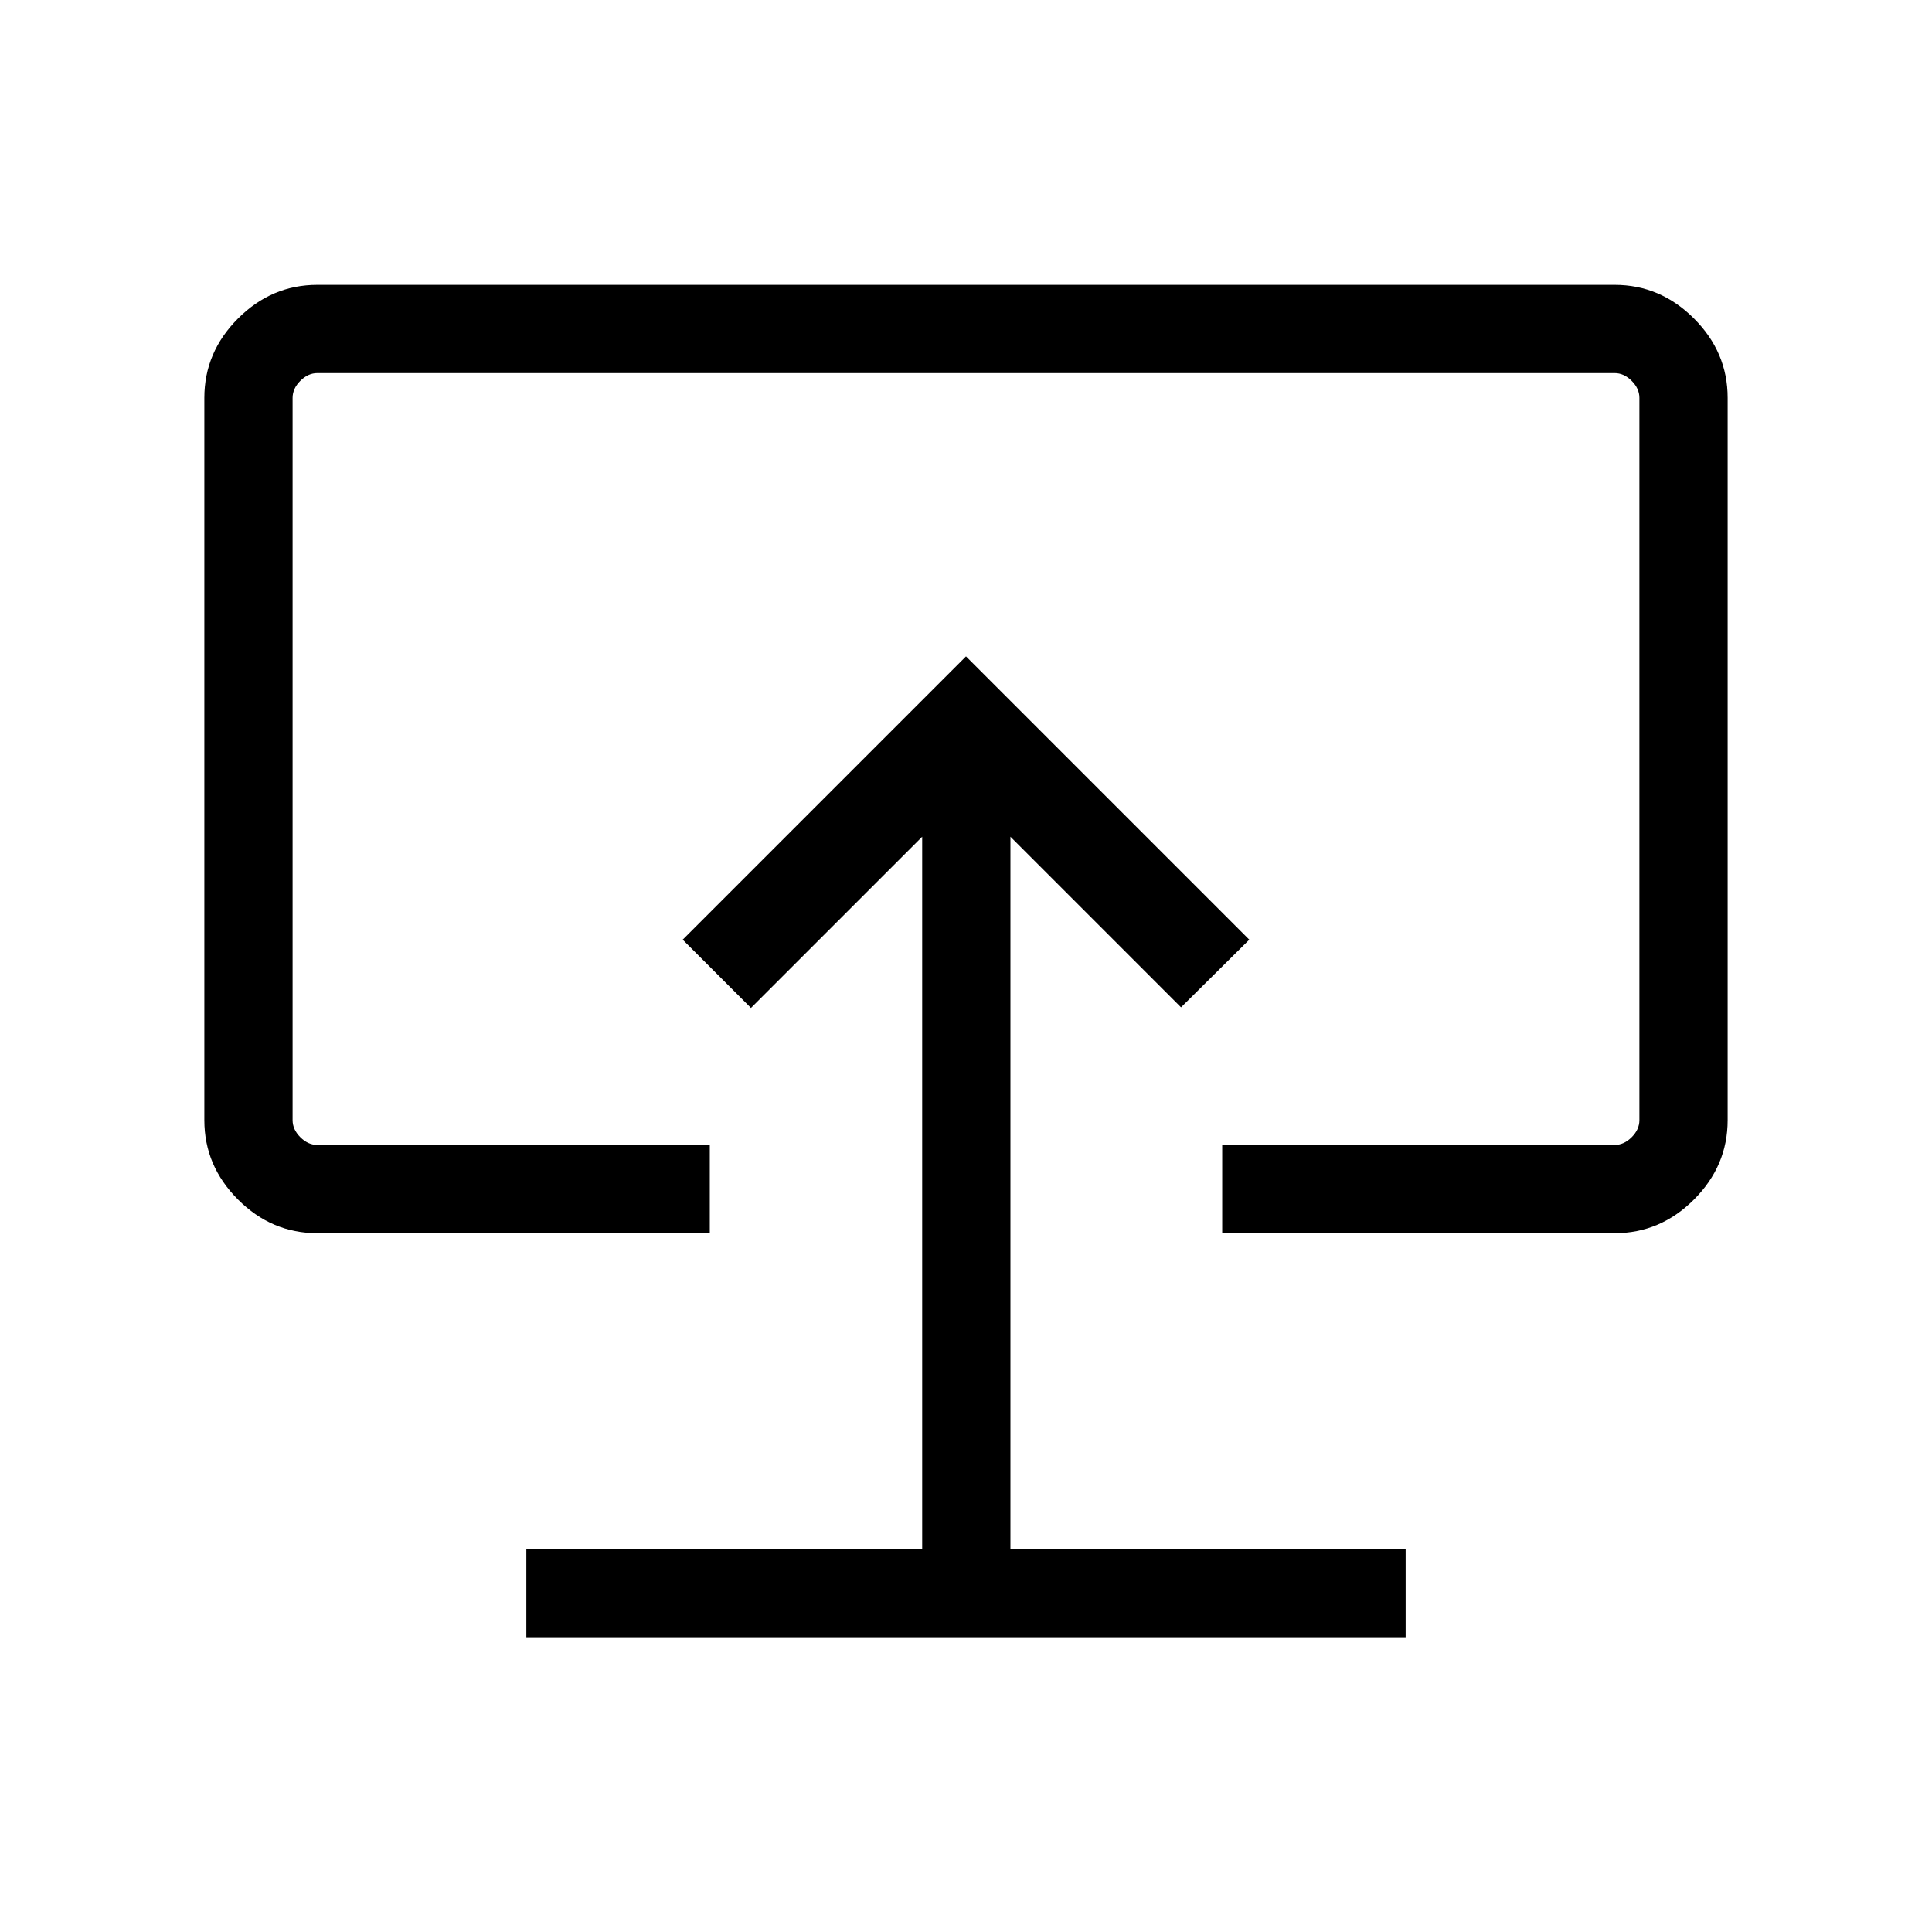 <svg xmlns="http://www.w3.org/2000/svg" height="48" viewBox="0 -960 960 960" width="48"><path d="M261.54-146.46h436.92v-43.85H502.08v-353.92l84.77 84.77 33.92-33.62L480-633.85 339.23-493.08l33.92 33.92 85.08-85.07v353.92H261.54v43.85ZM480-482.81ZM157.69-347.23q-22.72 0-39.43-16.73-16.72-16.74-16.72-39.43v-358.92q0-22.69 16.73-39.42t39.42-16.73h644.62q22.69 0 39.42 16.73t16.73 39.42v358.92q0 22.69-16.73 39.43-16.73 16.73-39.42 16.73h-195v-43.85h195q4.61 0 8.46-3.84 3.84-3.85 3.84-8.47v-358.92q0-4.61-3.84-8.46-3.85-3.84-8.46-3.84H157.69q-4.61 0-8.46 3.84-3.84 3.85-3.84 8.46v358.92q0 4.62 3.84 8.47 3.85 3.84 8.46 3.84h195v43.85h-195Z"/></svg>